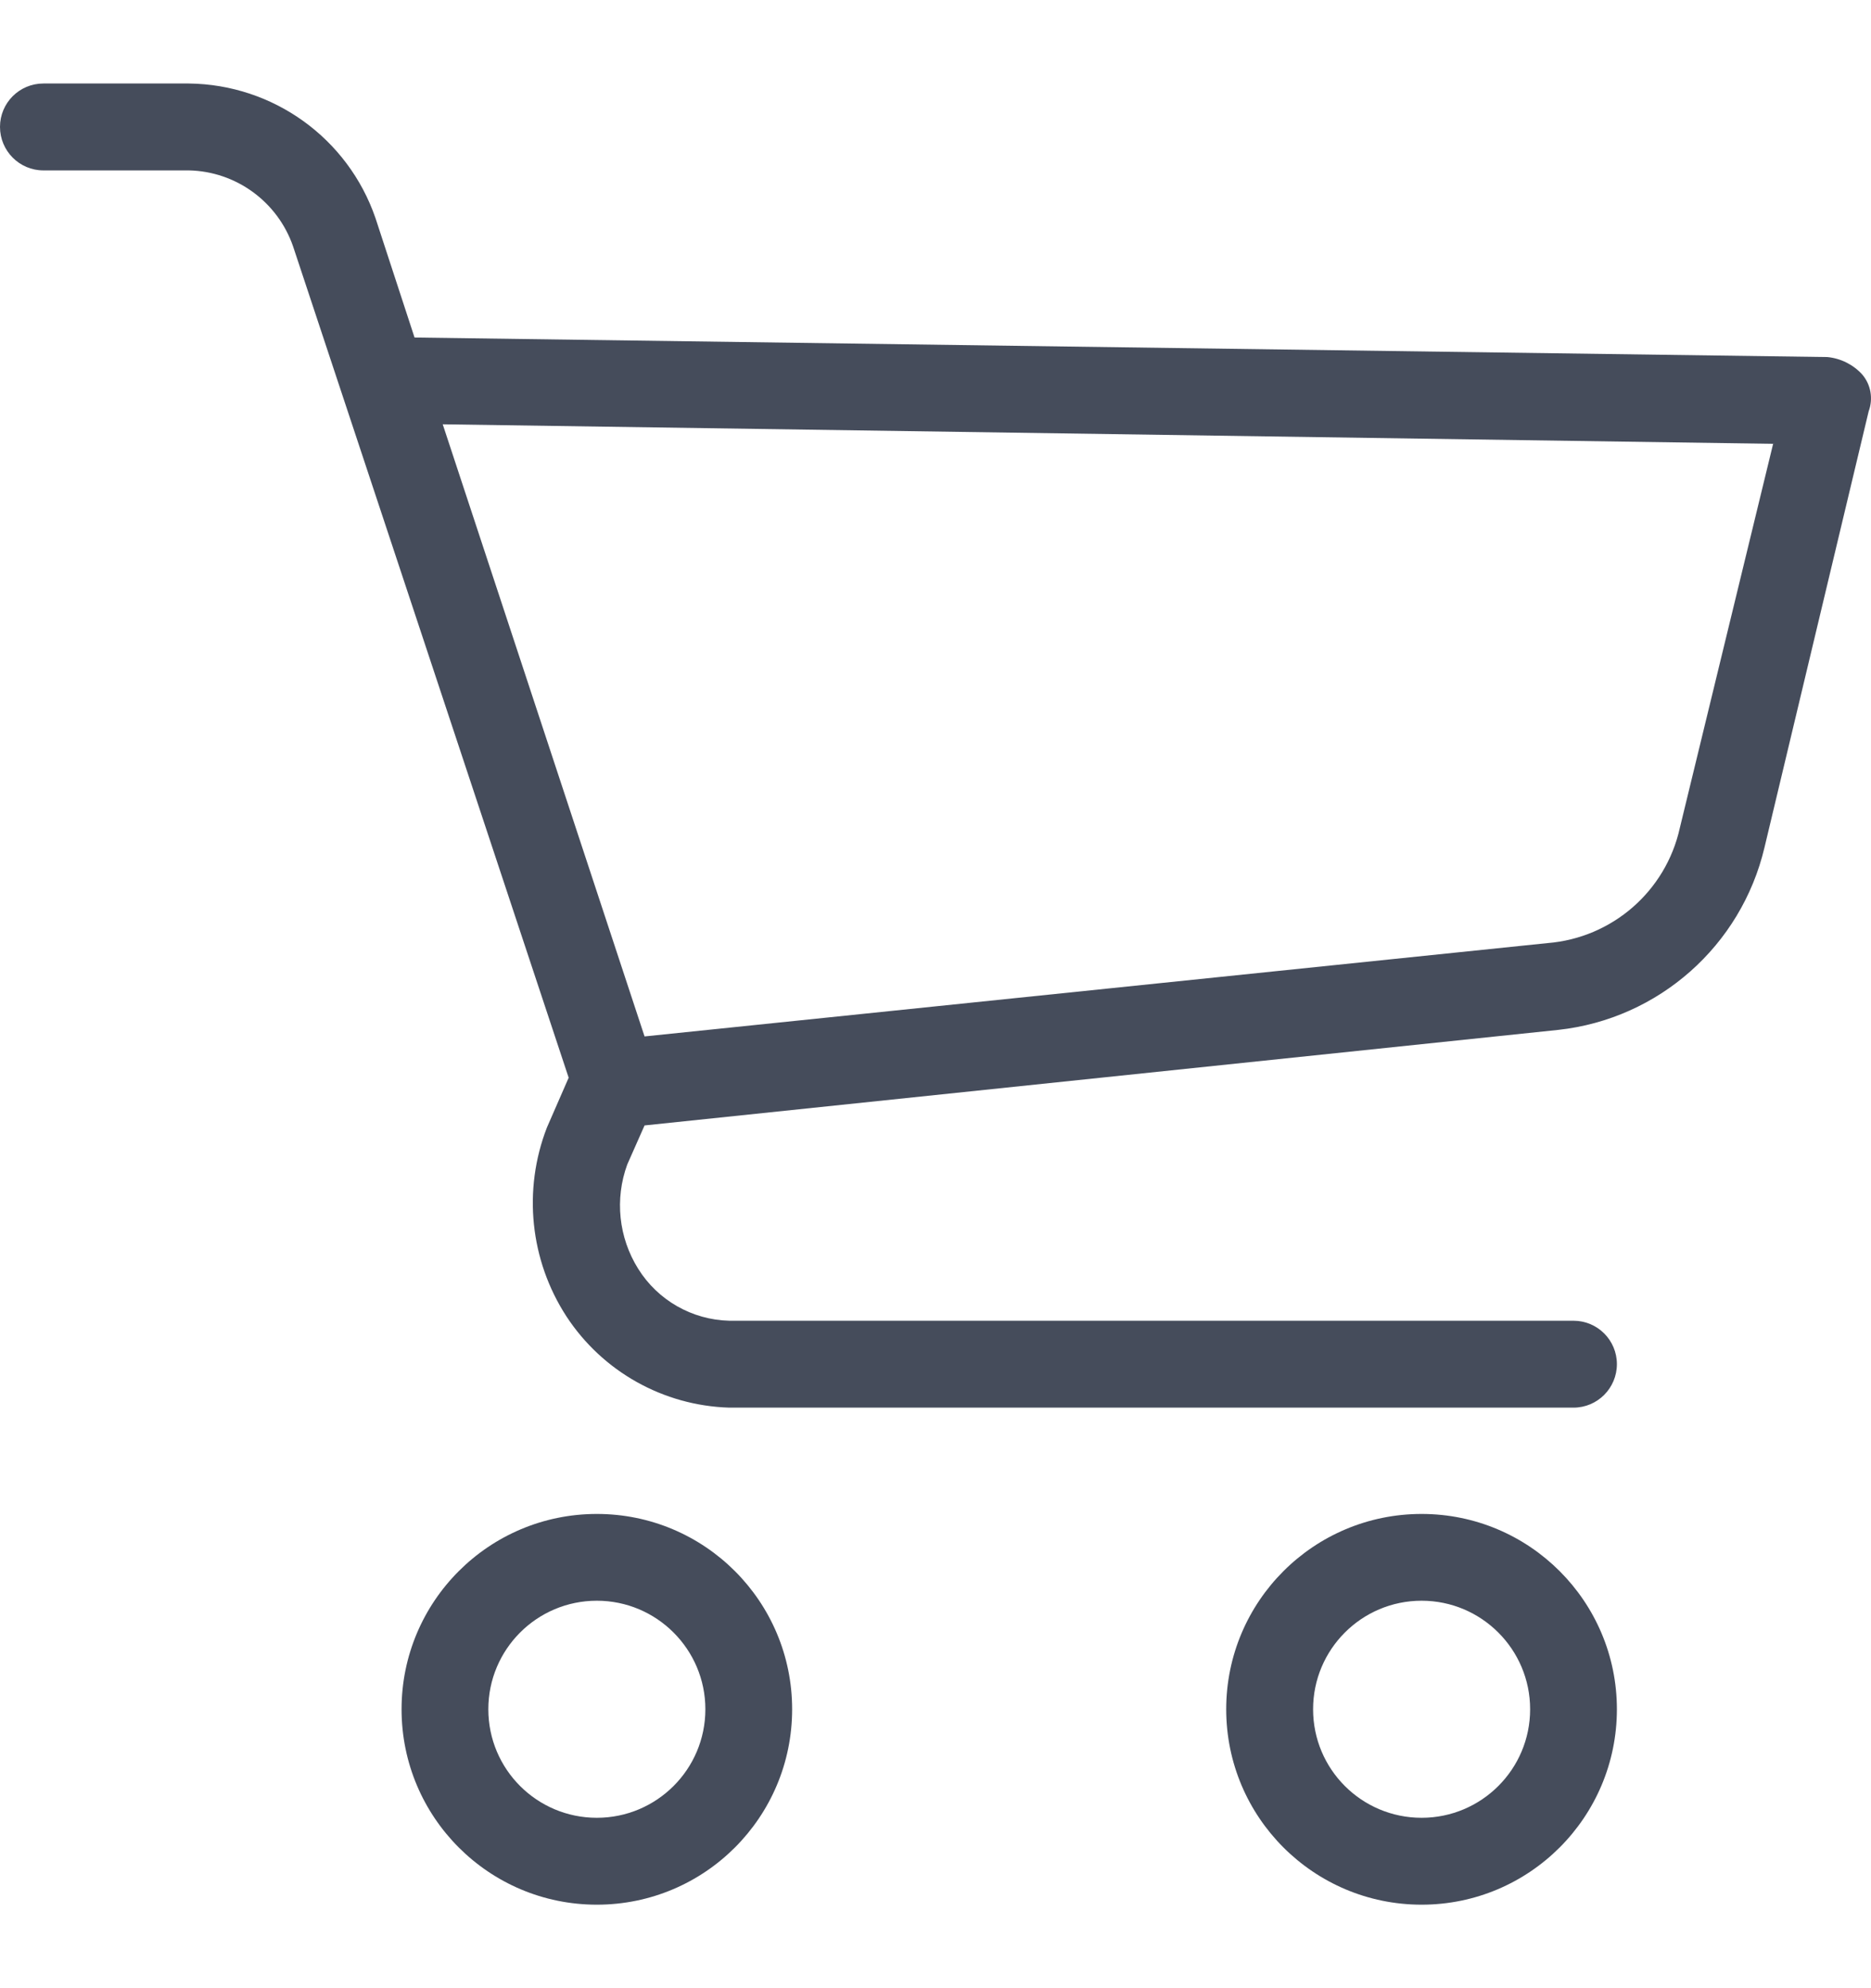 <svg width="16" height="17" viewBox="0 0 16 17" fill="none" xmlns="http://www.w3.org/2000/svg">
<g clip-path="url(#clip0)">
<path d="M5.104 12.945C4.181 12.945 3.434 13.693 3.434 14.615C3.434 15.538 4.181 16.286 5.104 16.286C6.027 16.286 6.774 15.538 6.774 14.615C6.774 13.693 6.027 12.945 5.104 12.945ZM5.104 15.543C4.591 15.543 4.176 15.128 4.176 14.615C4.176 14.103 4.591 13.687 5.104 13.687C5.616 13.687 6.032 14.103 6.032 14.615C6.032 15.128 5.616 15.543 5.104 15.543Z" fill="#454C5B"/>
<path d="M12.157 12.945C11.234 12.945 10.486 13.693 10.486 14.615C10.486 15.538 11.234 16.286 12.157 16.286C13.079 16.286 13.827 15.538 13.827 14.615C13.827 13.693 13.079 12.945 12.157 12.945ZM12.157 15.543C11.644 15.543 11.229 15.128 11.229 14.615C11.229 14.103 11.644 13.687 12.157 13.687C12.669 13.687 13.085 14.103 13.085 14.615C13.085 15.128 12.669 15.543 12.157 15.543Z" fill="#454C5B"/>
<path d="M15.924 3.201C15.847 3.117 15.741 3.064 15.627 3.053L3.545 2.886L3.211 1.865C2.976 1.182 2.337 0.722 1.615 0.714H0.371C0.166 0.714 0 0.88 0 1.085C0 1.29 0.166 1.457 0.371 1.457H1.615C2.018 1.465 2.374 1.725 2.506 2.106L4.863 9.215L4.677 9.641C4.47 10.175 4.532 10.776 4.844 11.256C5.153 11.728 5.673 12.019 6.236 12.036H13.456C13.661 12.036 13.827 11.869 13.827 11.664C13.827 11.459 13.661 11.293 13.456 11.293H6.236C5.918 11.285 5.625 11.118 5.457 10.848C5.29 10.581 5.256 10.252 5.364 9.957L5.512 9.623L13.326 8.806C14.184 8.712 14.89 8.087 15.089 7.247L15.98 3.517C16.02 3.409 15.999 3.288 15.924 3.201ZM14.365 7.08C14.245 7.621 13.786 8.02 13.233 8.064L5.512 8.862L3.786 3.628L15.163 3.795L14.365 7.08Z" fill="#454C5B"/>
</g>
<defs>
<clipPath id="clip0">
<rect width="16" height="16" fill="white" transform="translate(0 0.5)"/>
</clipPath>
</defs>
</svg>
